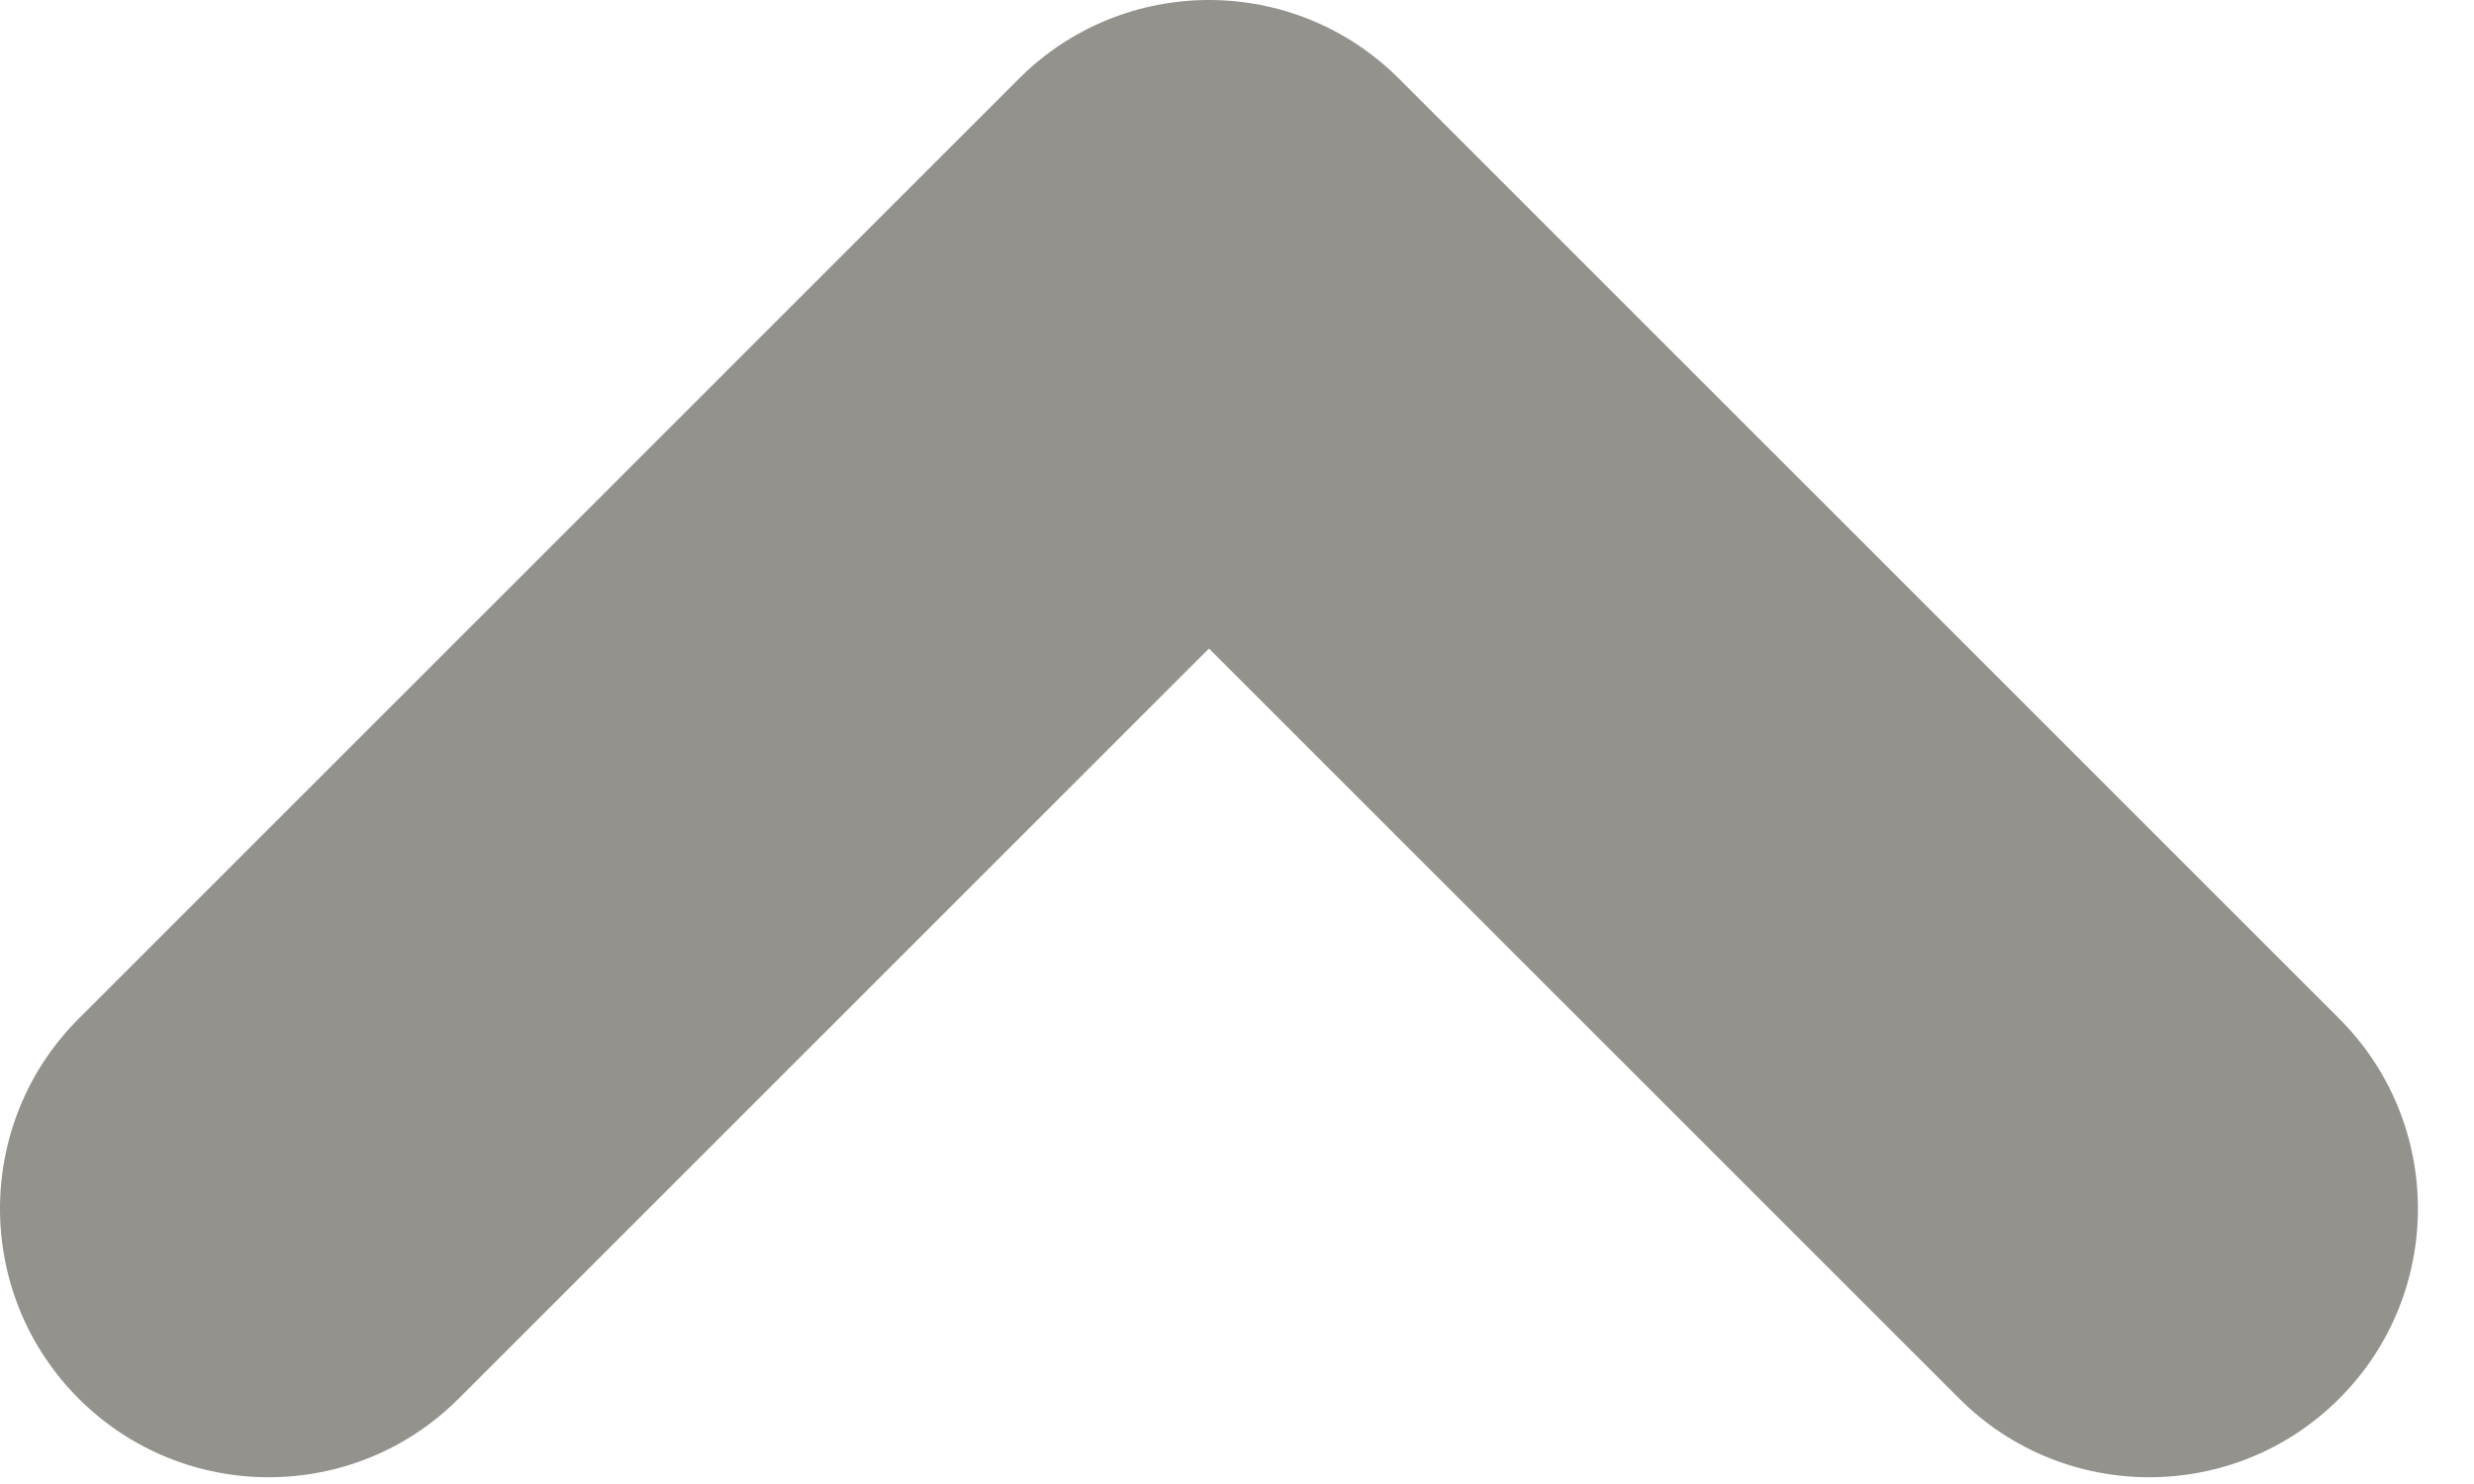 <svg width="15" height="9" viewBox="0 0 15 9" fill="none" xmlns="http://www.w3.org/2000/svg">
<path fill-rule="evenodd" clip-rule="evenodd" d="M0.477 8.482C1.113 9.118 2.145 9.118 2.781 8.482L7.33 3.933L11.879 8.482C12.515 9.118 13.547 9.118 14.183 8.482C14.819 7.846 14.819 6.814 14.183 6.178L8.482 0.477C7.846 -0.159 6.814 -0.159 6.178 0.477L0.477 6.178C-0.159 6.814 -0.159 7.846 0.477 8.482Z" fill="#94928C"/>
</svg>
